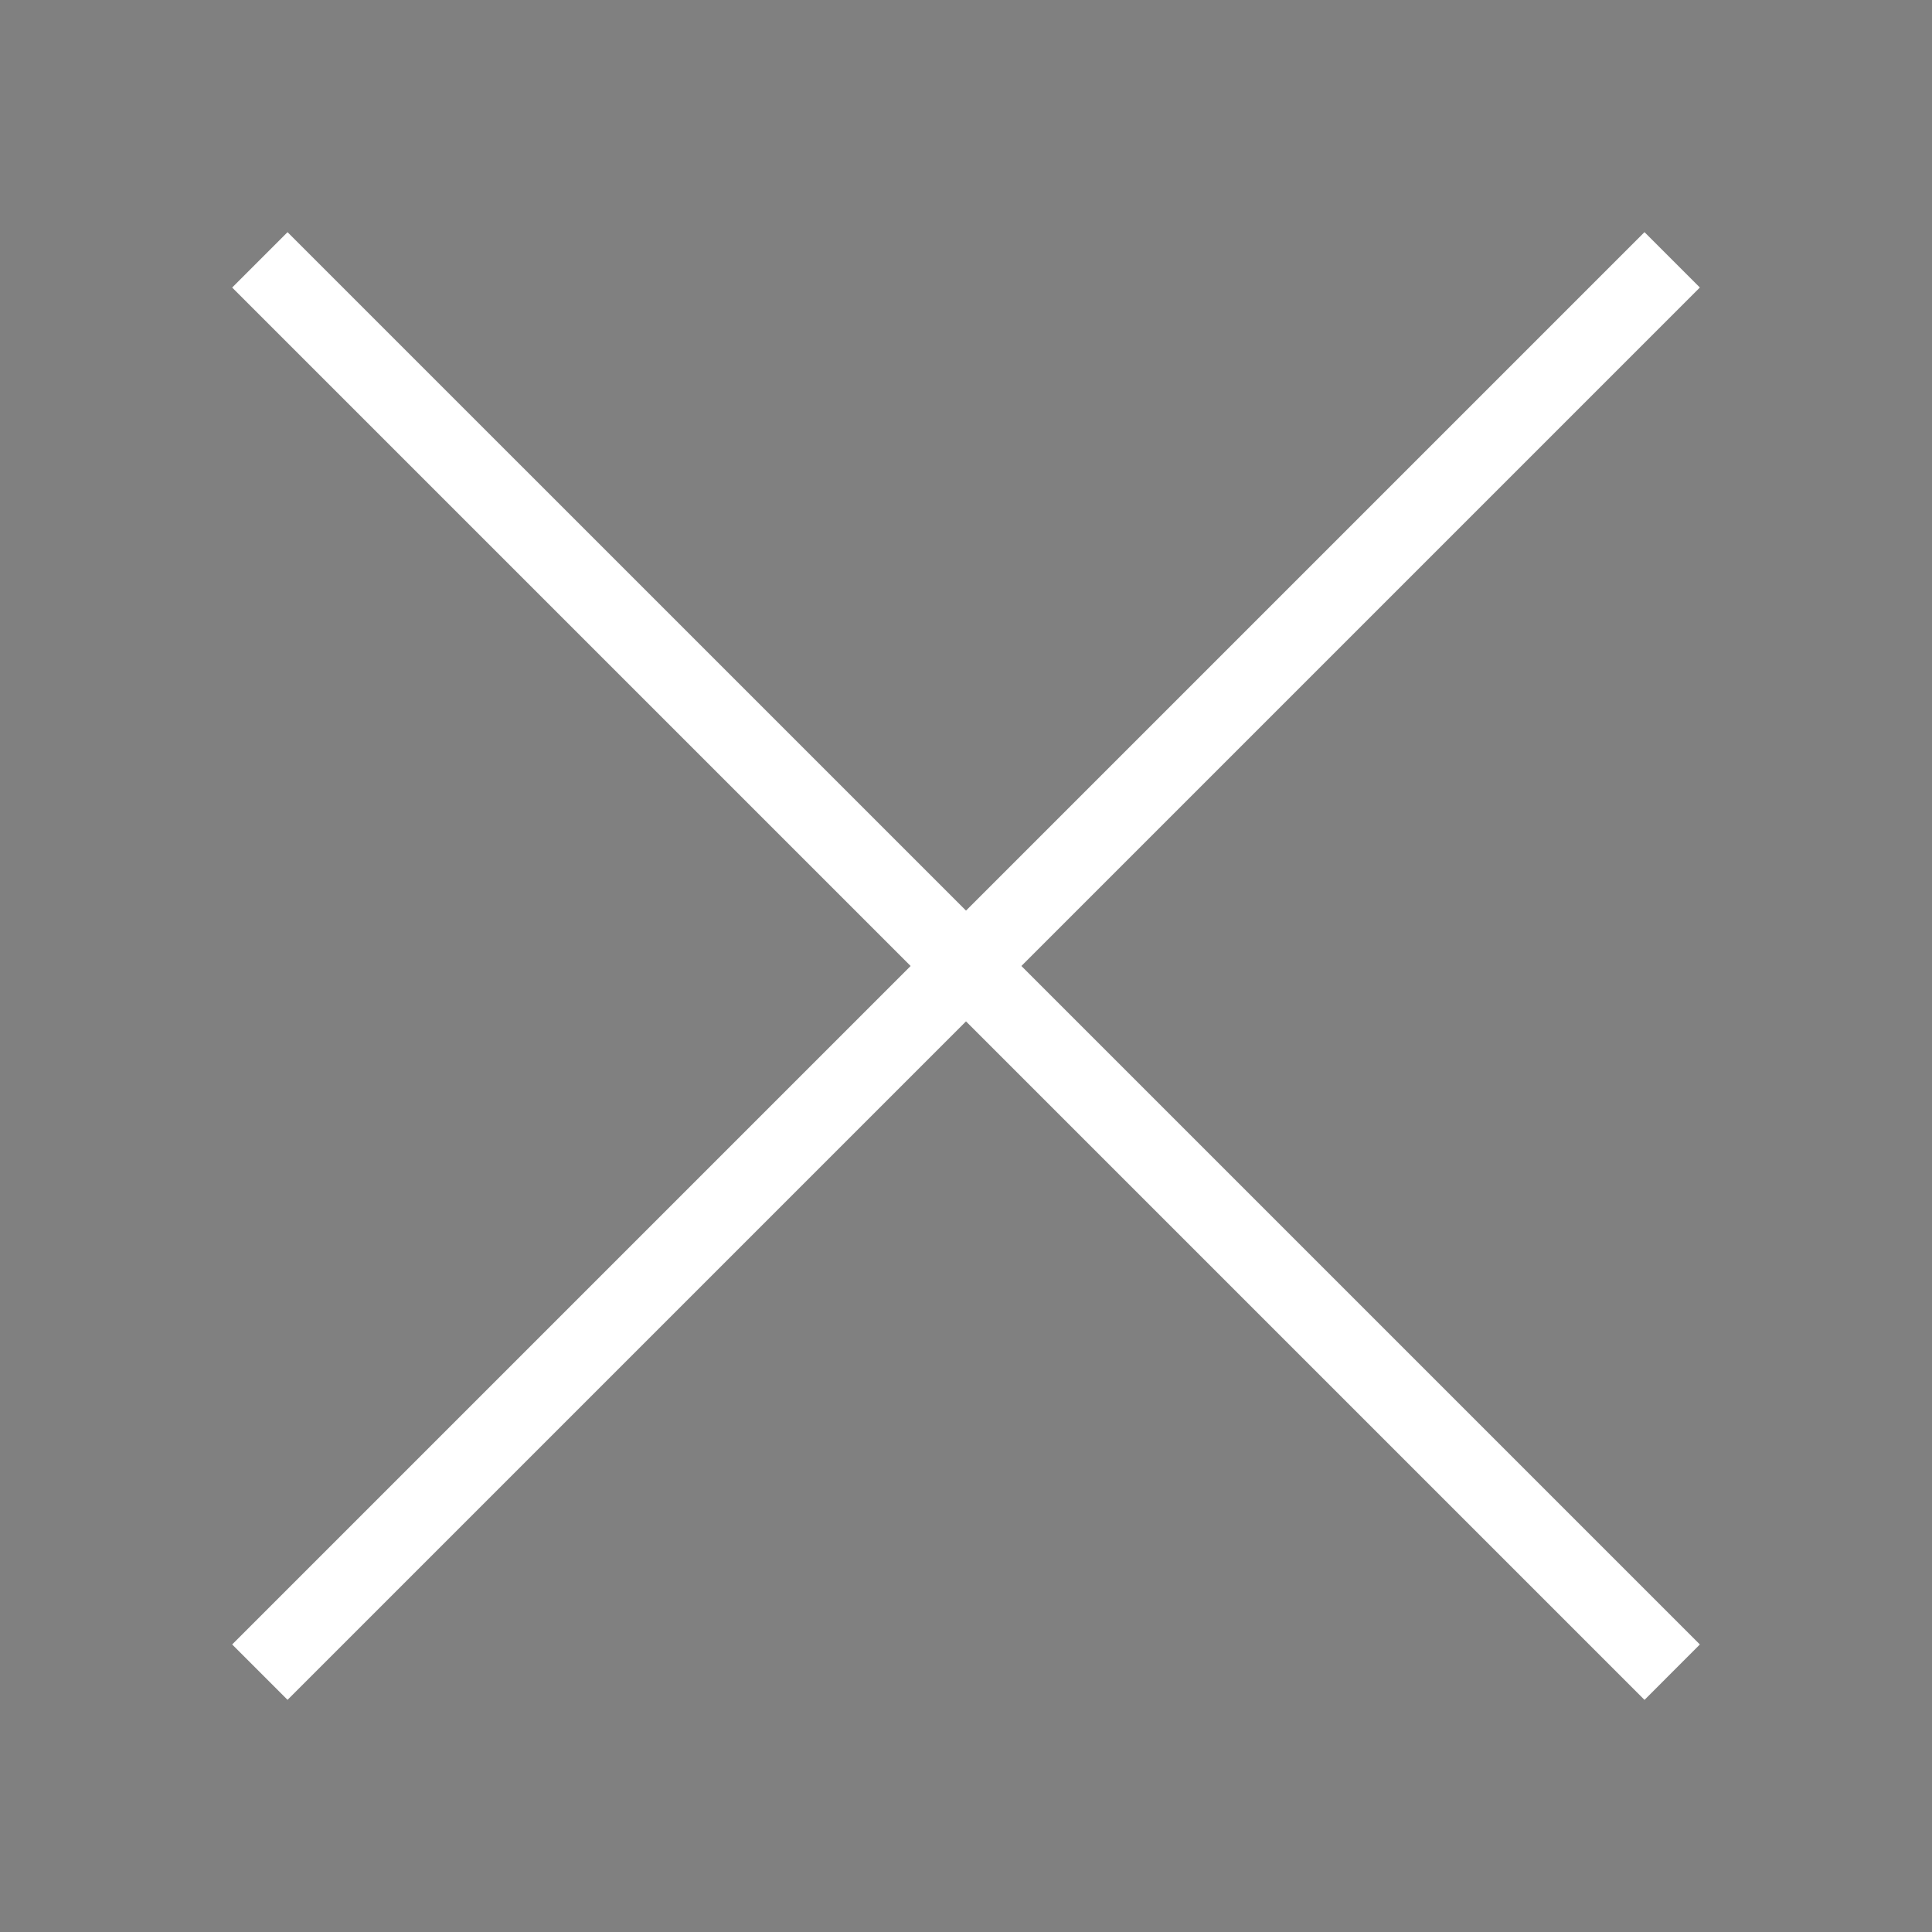 <?xml version="1.0" encoding="UTF-8" standalone="no"?>
<!-- Created with Inkscape (http://www.inkscape.org/) -->

<svg
   xmlns:dc="http://purl.org/dc/elements/1.1/"
   xmlns:cc="http://creativecommons.org/ns#"
   xmlns:rdf="http://www.w3.org/1999/02/22-rdf-syntax-ns#"
   xmlns:svg="http://www.w3.org/2000/svg"
   xmlns="http://www.w3.org/2000/svg"
   version="1.1"
   width="74"
   height="74"
   id="svg2">
  <rect width="100%" height="100%" fill="#808080" stroke="none"/>
  <defs
     id="defs4" />
  <g
     transform="translate(0,-978.362)"
     id="layer1">
    <g
       transform="matrix(-1,0,0,1,54,0)"
       id="g3951">
      <g
         id="g3018"
         style="fill:#800000;stroke:#ffffff">
        <path
           d="m 44.047,1042.409 -54.095,-54.095 c 0.682,0.682 44.51,44.51 54.095,54.095 z"
           id="path3776"
           style="fill:#800000;stroke:#ffffff;stroke-width:3;stroke-linecap:butt;stroke-linejoin:miter;stroke-miterlimit:4;stroke-opacity:1;stroke-dasharray:none" />
        <path
           d="m 44.047,988.315 -54.095,54.095 c 0.682,-0.681 44.51,-44.51 54.095,-54.095 z"
           id="path2996"
           style="fill:#800000;stroke:#ffffff;stroke-width:3;stroke-linecap:butt;stroke-linejoin:miter;stroke-miterlimit:4;stroke-opacity:1;stroke-dasharray:none" />
      </g>
    </g>
  </g>
</svg>
